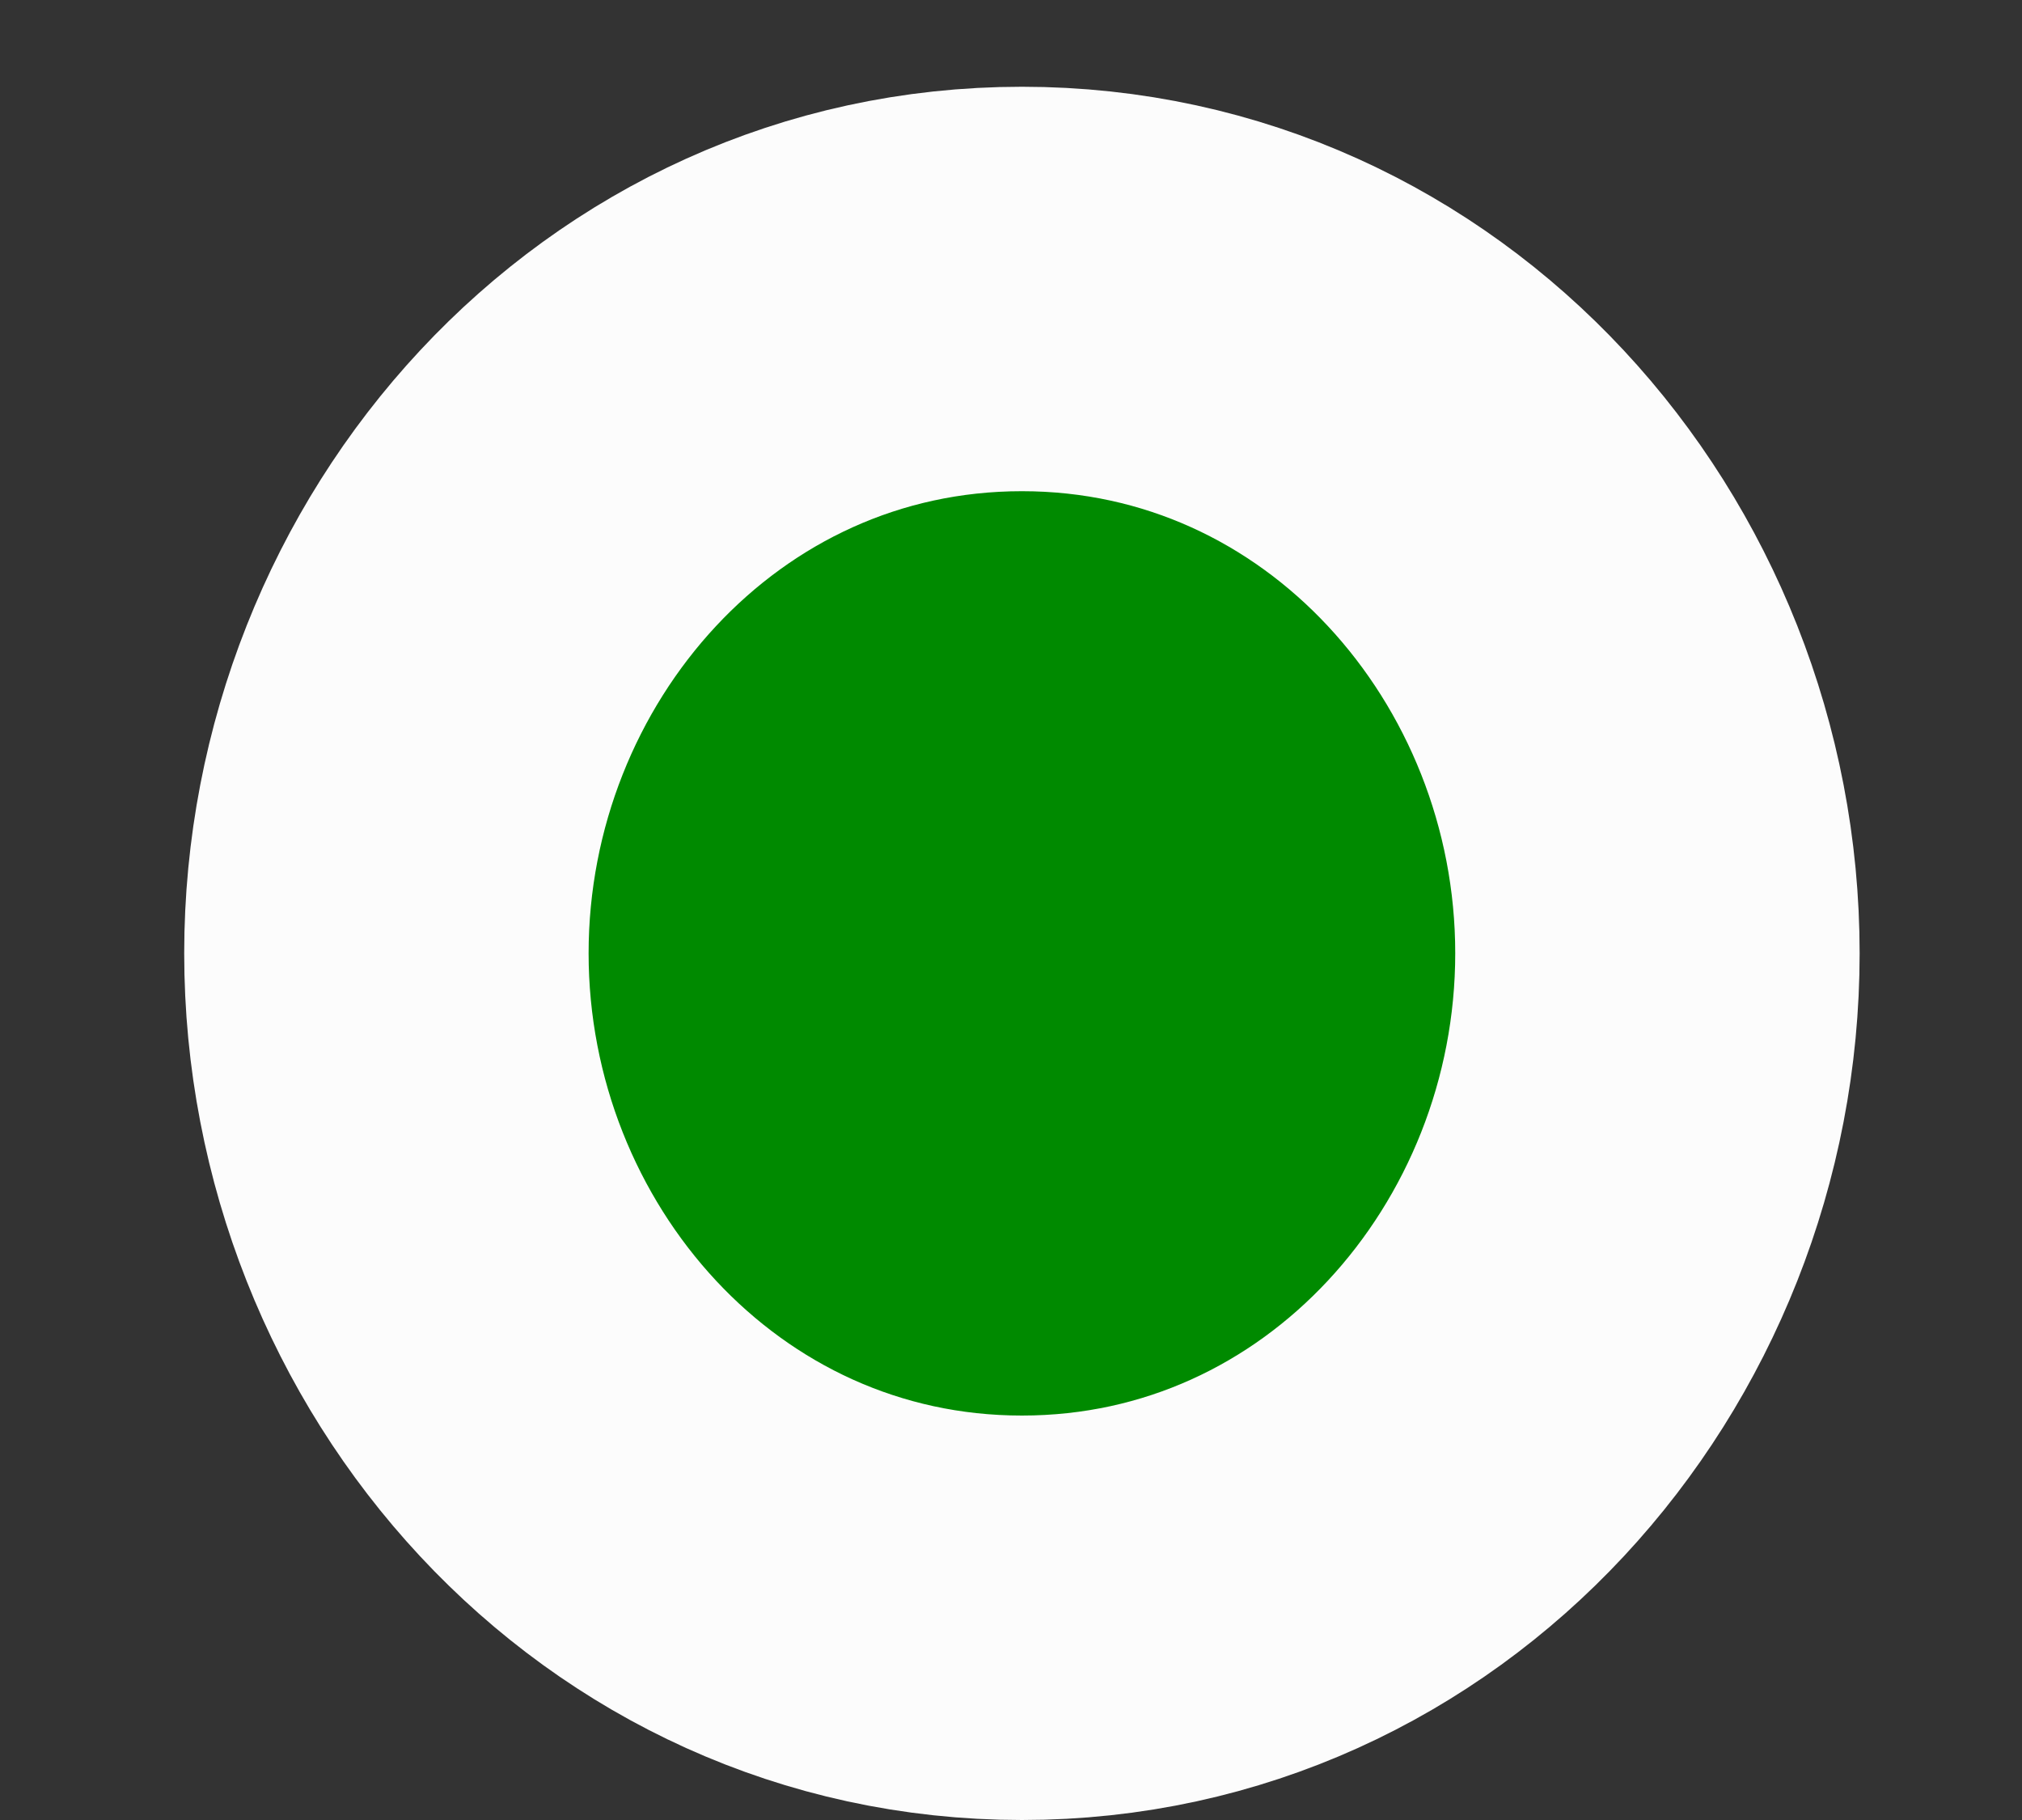 <svg width="10" height="9" viewBox="0 0 10 9" fill="none" xmlns="http://www.w3.org/2000/svg">
<rect x="0" y="0" width="10" height="9" fill="#333333" stroke="none"/>
<path d="M5.054 8C6.85 8 8.197 6.467 8.197 4.714C8.197 2.962 6.85 1.429 5.054 1.429C3.259 1.429 1.911 2.962 1.911 4.714C1.911 6.467 3.259 8 5.054 8Z" fill="#008A00" stroke="#FCFCFC" stroke-width="2"/>
</svg>
